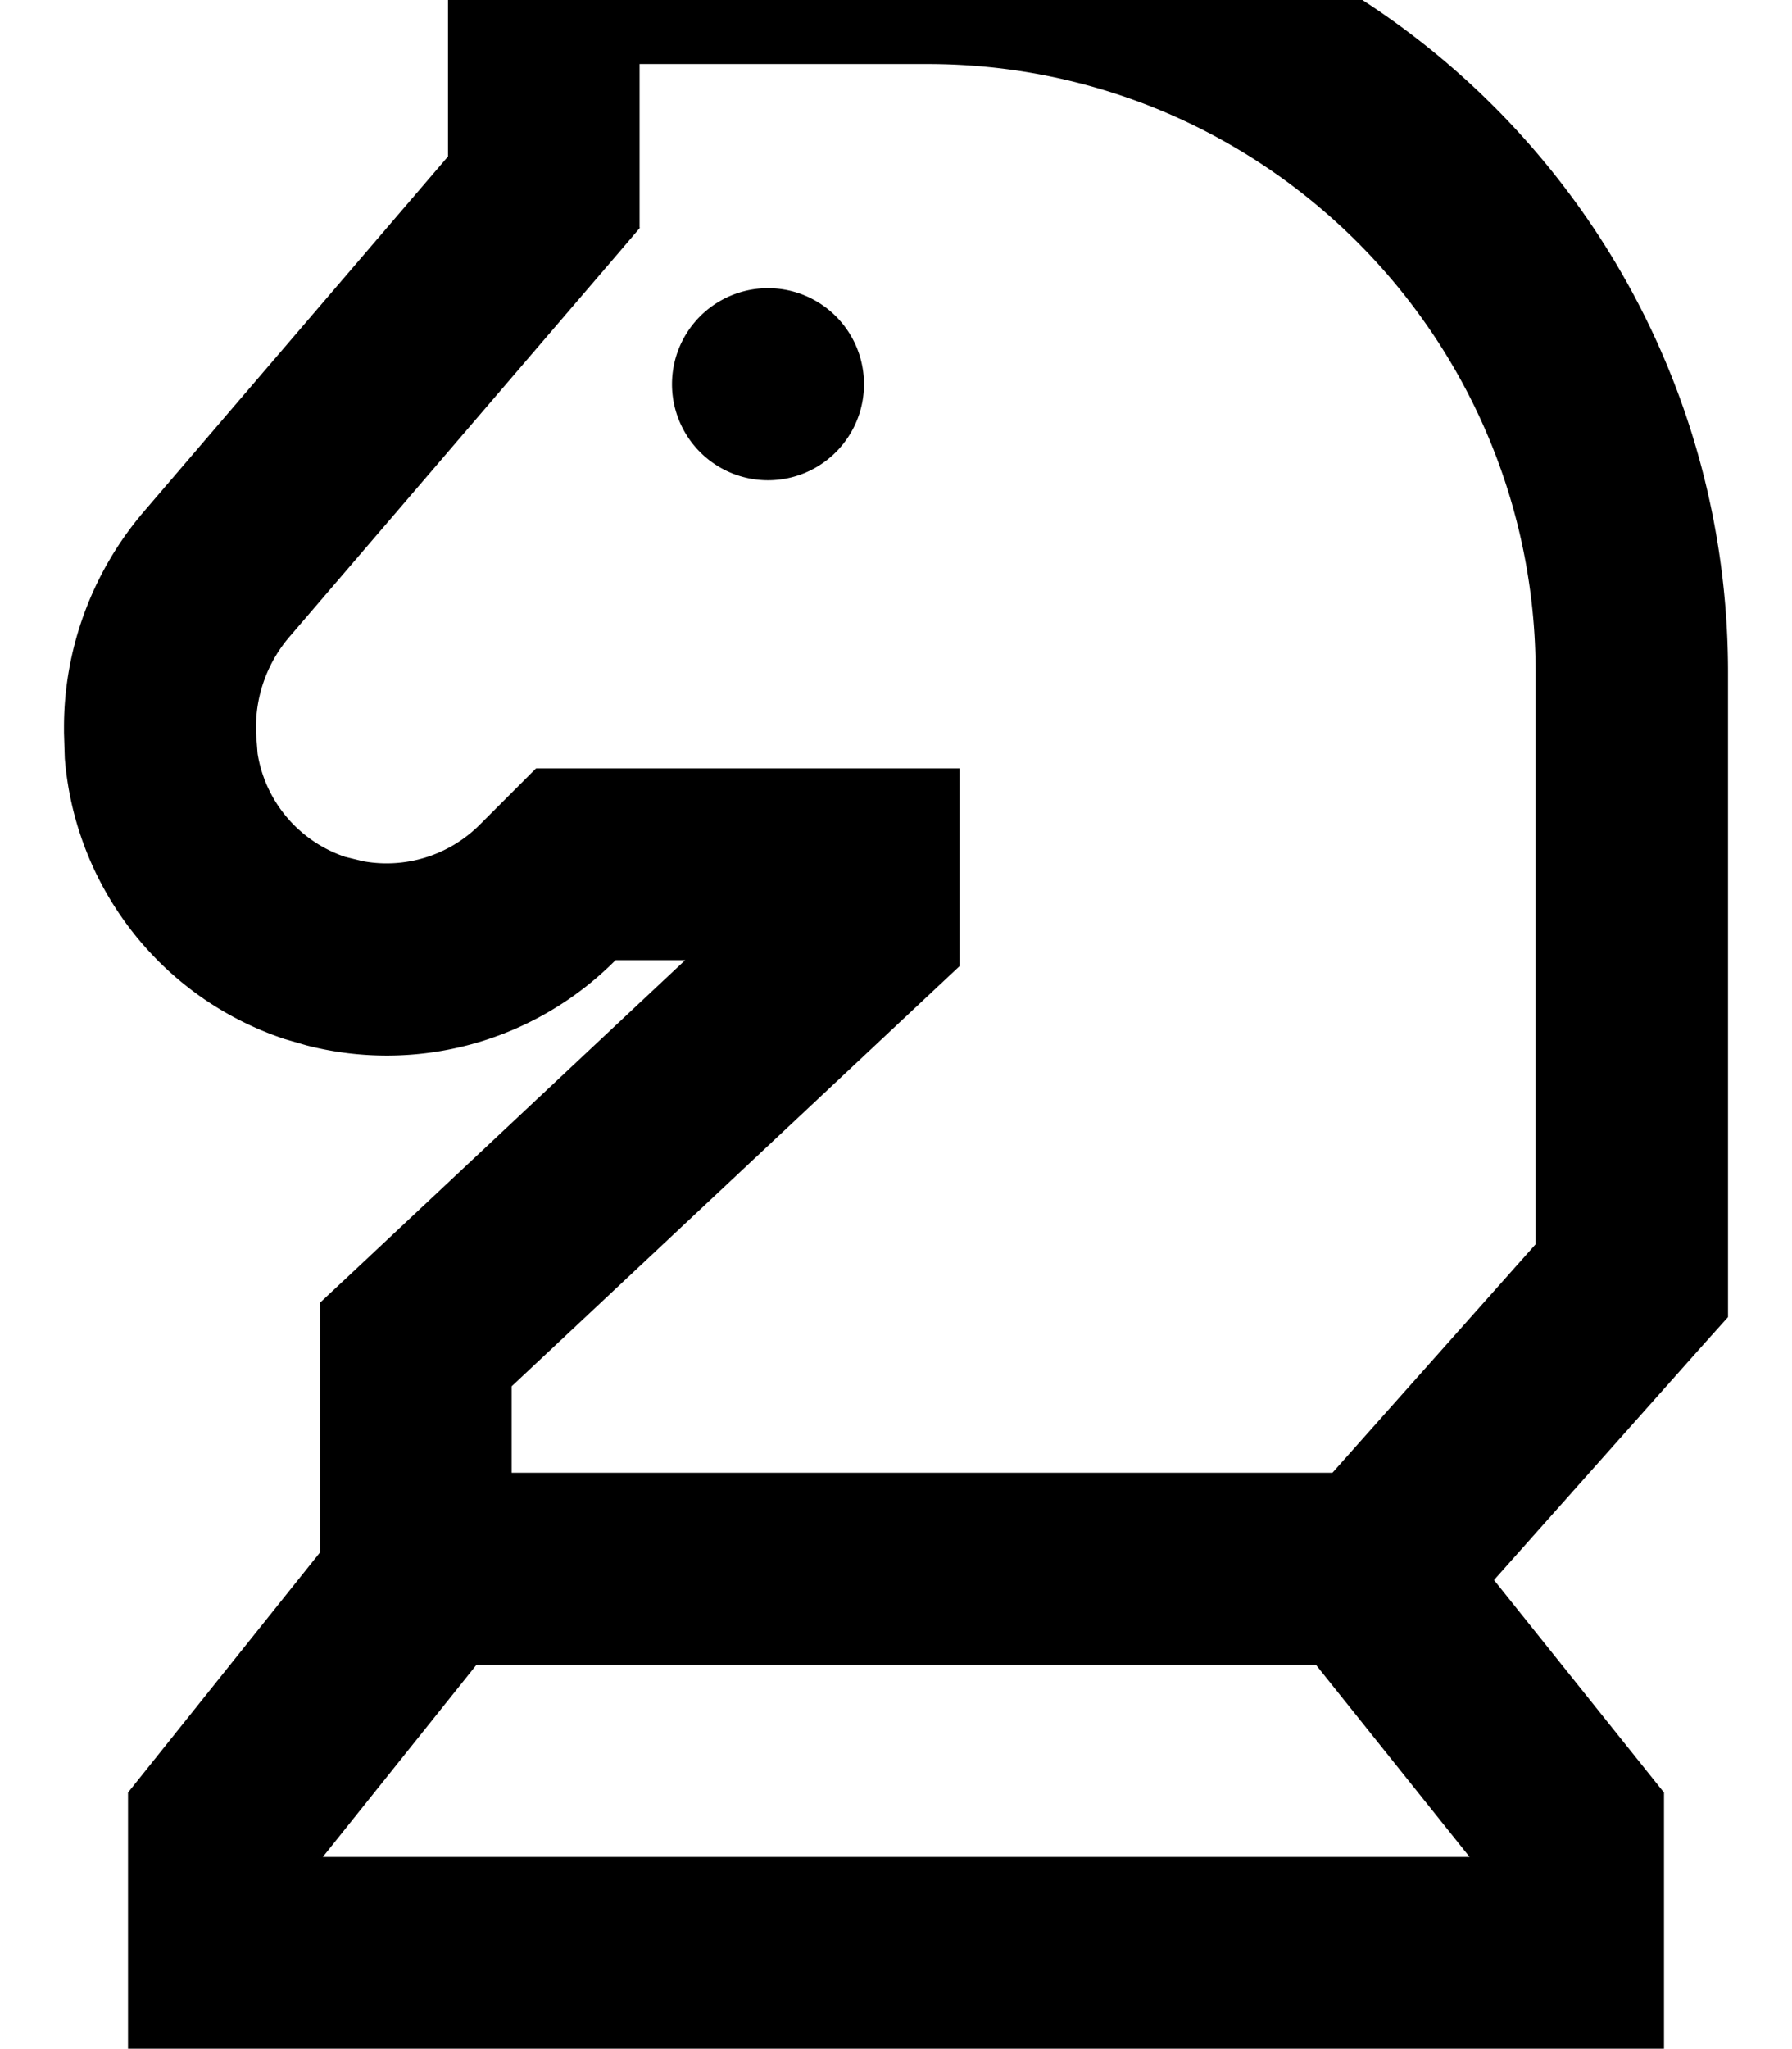<svg fill="currentColor" xmlns="http://www.w3.org/2000/svg" viewBox="0 0 448 512"><!--! Font Awesome Pro 7.0.1 by @fontawesome - https://fontawesome.com License - https://fontawesome.com/license (Commercial License) Copyright 2025 Fonticons, Inc. --><path fill="currentColor" d="M232-32c110.5 0 200 89.5 200 200l0 161.1-6.1 6.8-52.4 58.9 42.5 53.1 0 64-384 0 0-64 48-60 0-62.4 7.6-7.1 83.7-78.5-17.4 0-.2 .2c-20.3 20.3-49.6 28.2-77.1 21.1l-5.5-1.6c-30.9-10.3-52.3-38-54.9-70.1l-.2-6.4 0-1.4c0-19.7 7.1-38.8 19.9-53.8L112 39.1 112-32 232-32zM80.7 464l286.7 0-38.4-48-209.9 0-38.4 48zM160 56.9l-5.8 6.8-81.9 95.5C67 165.4 64 173.4 64 181.7l0 1.4 .4 5.2c1.9 11.9 10.3 21.9 21.9 25.8l4.5 1.1c10.5 1.9 21.3-1.4 29-9l14.2-14.2 105.9 0 0 49.4-112 105 0 21.6 205.2 0 50.8-57.1 0-142.9c0-83.9-68.1-152-152-152l-72 0 0 40.9zM192 120a24 24 0 1 1 0-48 24 24 0 1 1 0 48z"/></svg>